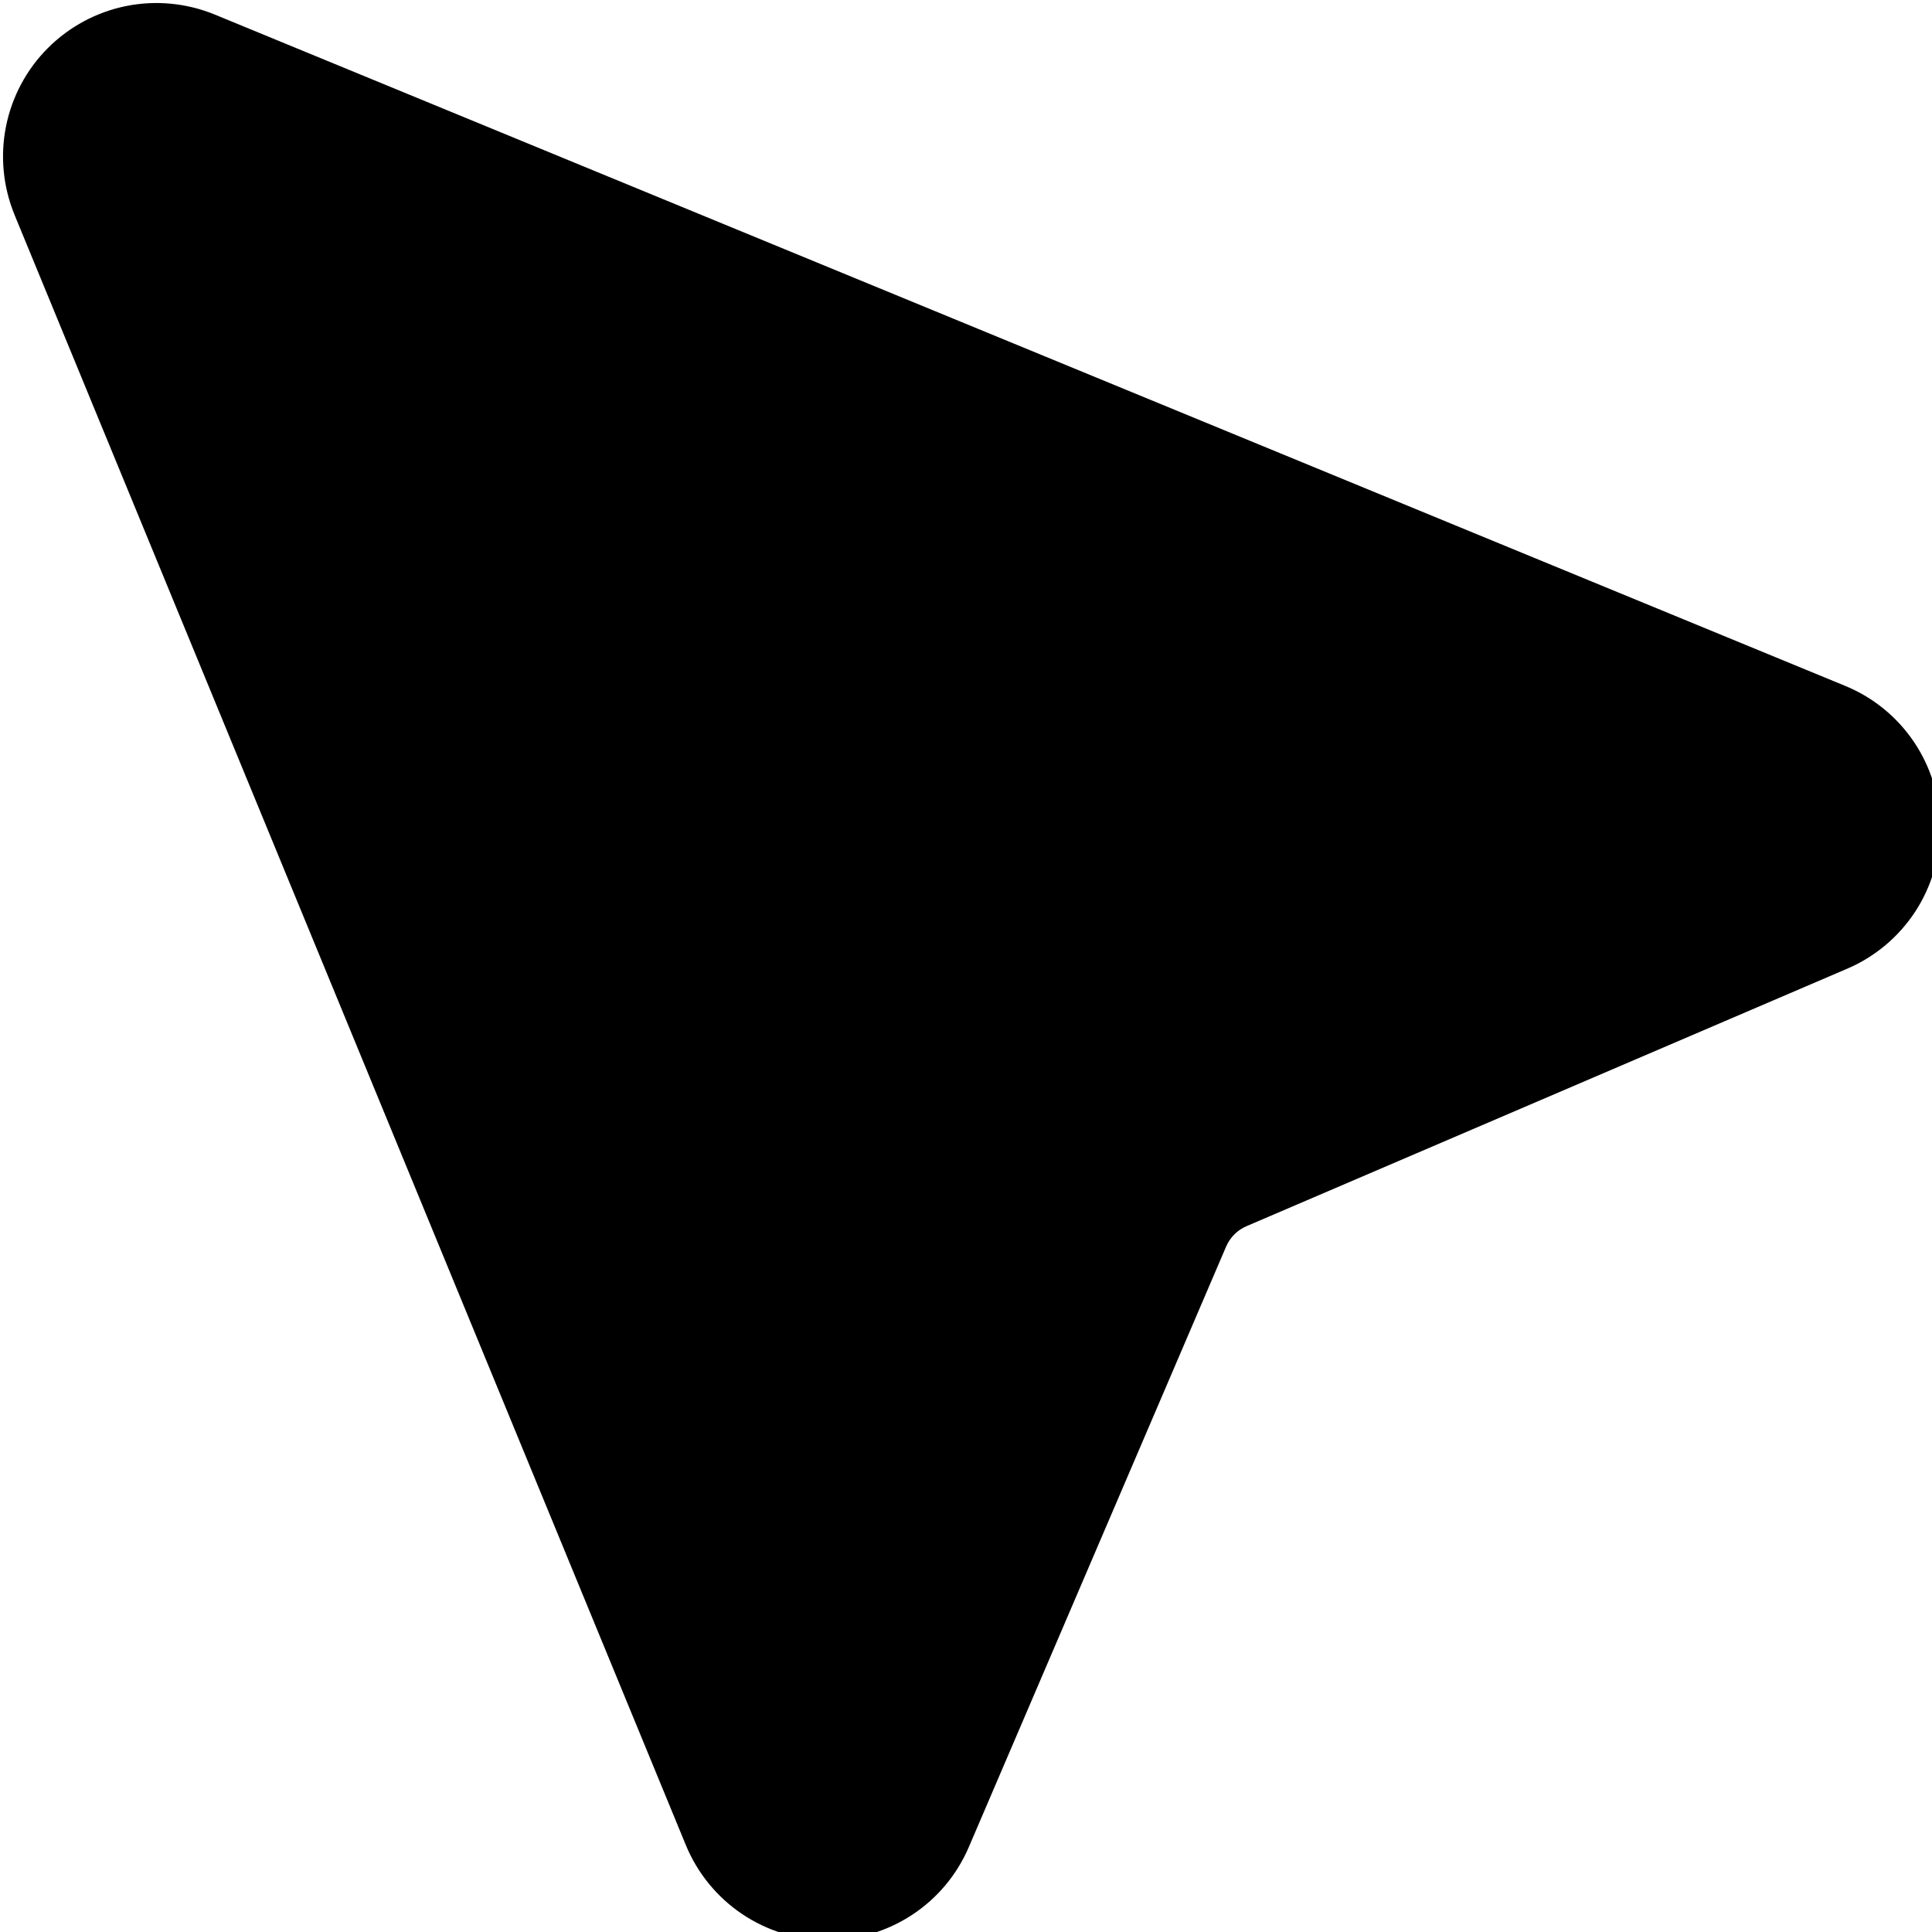 <svg
                  className="vector"
                  viewBox="0 0 29 29"
                  xmlns="http://www.w3.org/2000/svg"
                >
                  <path
                    d="M3.225 0.219L3.225 0.219L27.696 10.295C27.696 10.295 27.696 10.295 27.696 10.295C28.116 10.467 28.475 10.76 28.729 11.136L28.013 11.619L28.729 11.136C28.982 11.512 29.119 11.954 29.122 12.408C29.126 12.862 28.995 13.306 28.747 13.686C28.498 14.065 28.143 14.363 27.726 14.541L18.709 18.406C18.709 18.406 18.709 18.406 18.709 18.406C18.573 18.464 18.465 18.573 18.406 18.708L14.542 27.726C14.542 27.726 14.542 27.726 14.542 27.726C14.363 28.143 14.066 28.498 13.686 28.746C13.306 28.994 12.862 29.125 12.409 29.122C11.955 29.119 11.512 28.982 11.136 28.728L11.62 28.012L11.136 28.728C10.76 28.474 10.468 28.115 10.295 27.696L3.225 0.219ZM3.225 0.219C2.804 0.046 2.342 0.001 1.896 0.09C1.45 0.18 1.041 0.399 0.719 0.721C0.398 1.042 0.179 1.452 0.09 1.898C0.001 2.344 0.046 2.806 0.219 3.226C0.219 3.226 0.219 3.226 0.219 3.226C0.219 3.226 0.219 3.227 0.219 3.227L10.295 27.696L3.225 0.219Z"
                    stroke="white"
                    stroke-width="0"
                  />
                </svg>
